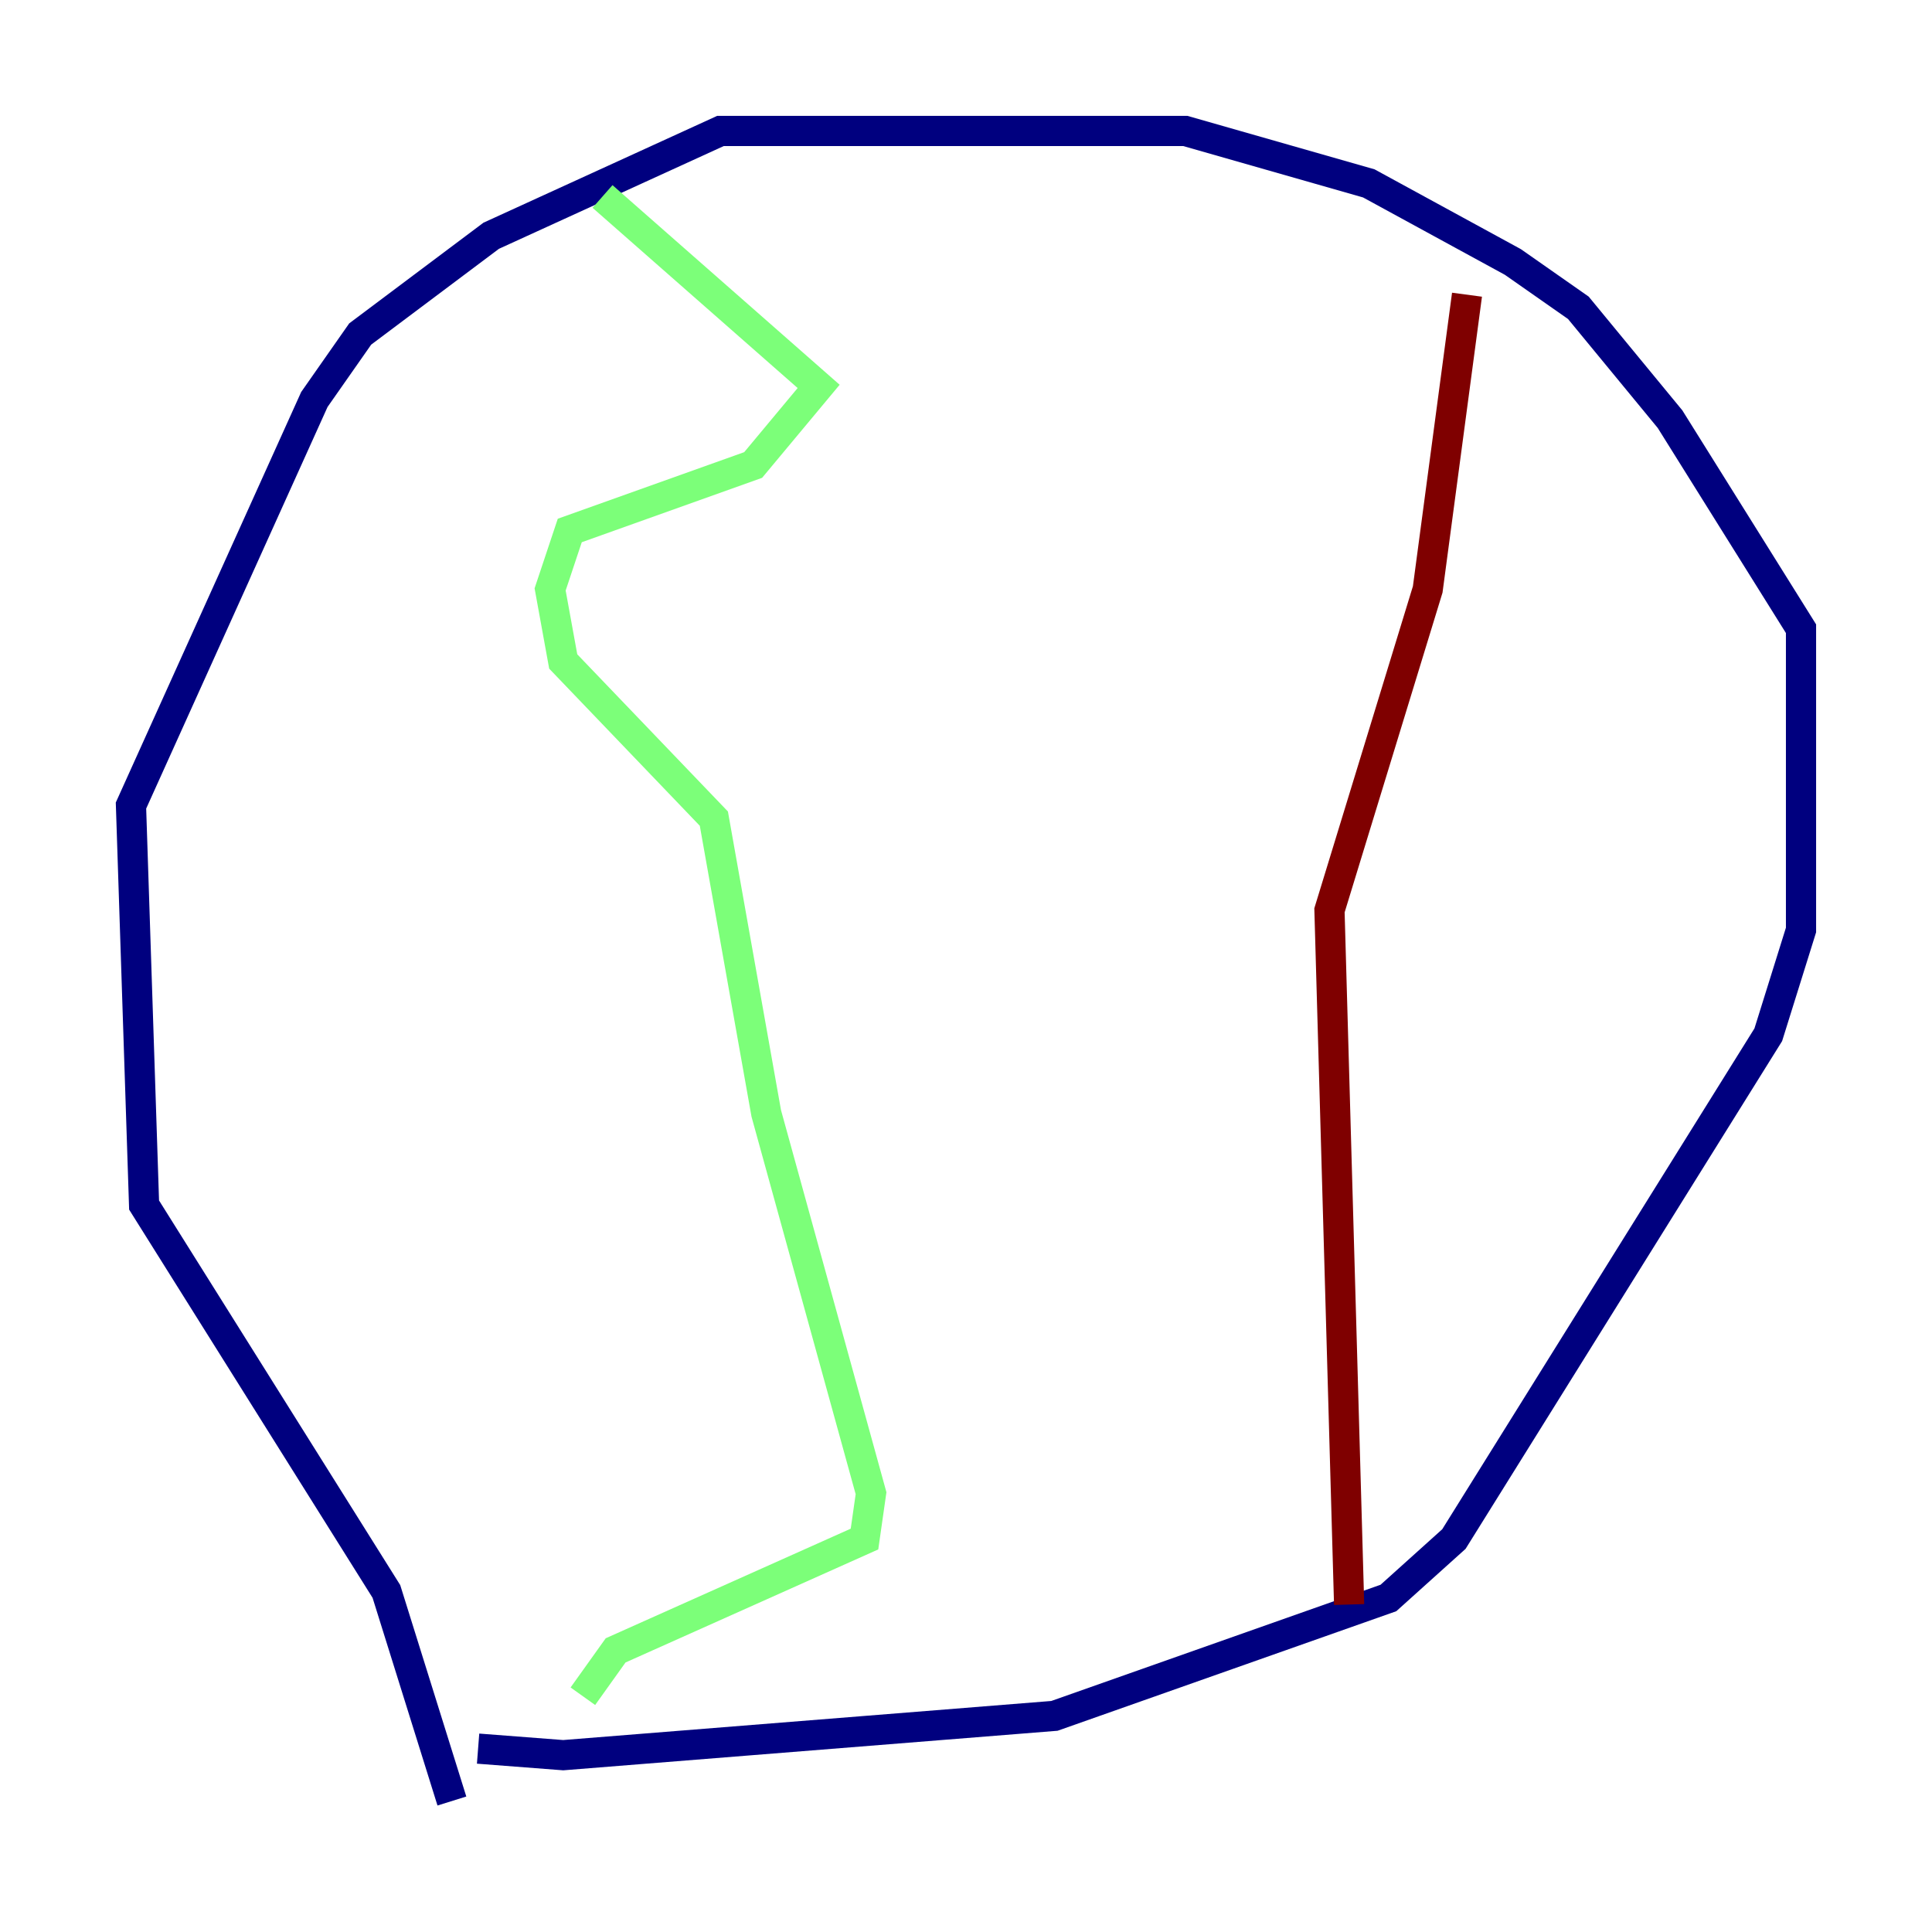 <?xml version="1.0" encoding="utf-8" ?>
<svg baseProfile="tiny" height="128" version="1.2" viewBox="0,0,128,128" width="128" xmlns="http://www.w3.org/2000/svg" xmlns:ev="http://www.w3.org/2001/xml-events" xmlns:xlink="http://www.w3.org/1999/xlink"><defs /><polyline fill="none" points="31.675,115.851 37.315,116.285 69.858,113.681 91.986,105.871 96.325,101.966 117.153,68.556 119.322,61.614 119.322,41.654 110.644,27.77 104.57,20.393 100.231,17.356 90.685,12.149 78.536,8.678 47.729,8.678 32.542,15.62 23.864,22.129 20.827,26.468 8.678,53.37 9.546,79.837 25.6,105.437 29.939,119.322" stroke="#00007f" stroke-width="2" /><polyline fill="none" points="39.919,13.017 54.237,25.6 49.898,30.807 37.749,35.146 36.447,39.051 37.315,43.824 47.295,54.237 50.766,73.763 57.709,98.929 57.275,101.966 40.786,109.342 38.617,112.38" stroke="#7cff79" stroke-width="2" /><polyline fill="none" points="97.193,19.525 94.59,39.051 88.081,60.312 89.383,106.305" stroke="#7f0000" stroke-width="2" /></svg>